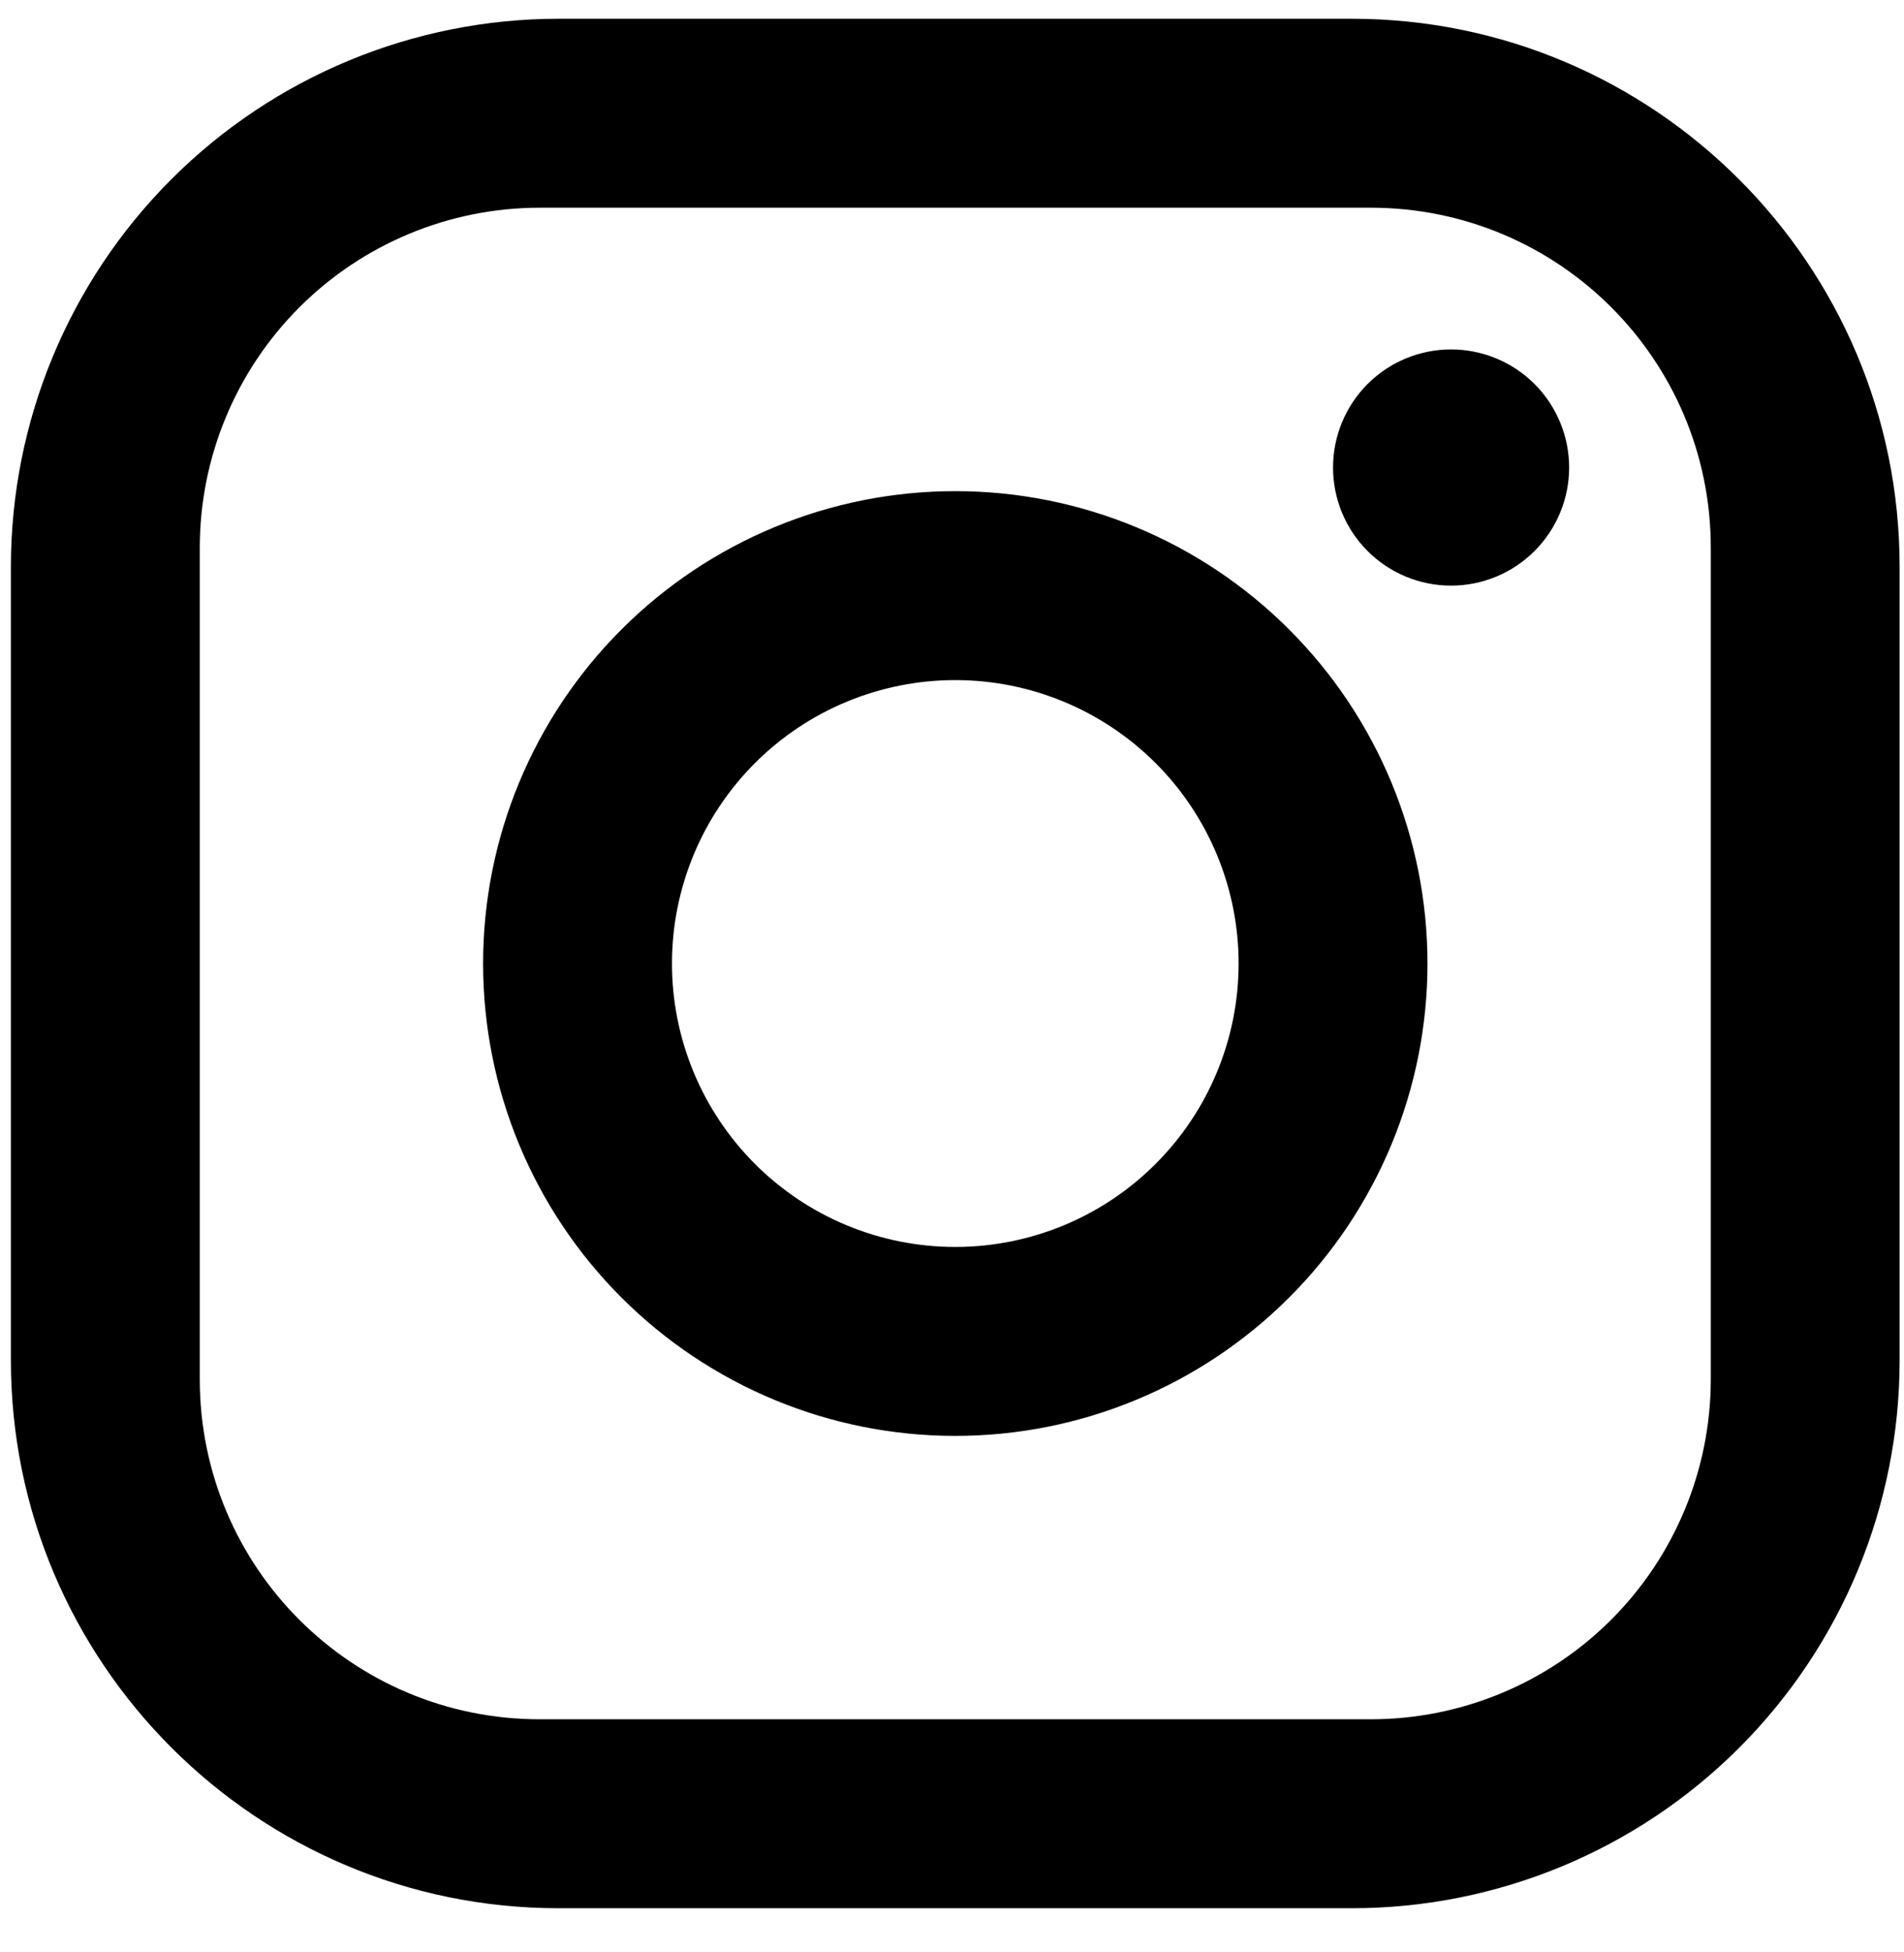 <svg width="40" height="41" viewBox="0 0 40 41" fill="none" xmlns="http://www.w3.org/2000/svg">
<path d="M11.736 0.394H28.401C34.75 0.394 39.908 5.553 39.908 11.901V28.567C39.908 31.618 38.696 34.545 36.538 36.703C34.38 38.861 31.453 40.073 28.401 40.073H11.736C5.388 40.073 0.229 34.915 0.229 28.567V11.901C0.229 8.849 1.442 5.923 3.6 3.765C5.758 1.607 8.684 0.394 11.736 0.394ZM11.339 4.362C9.445 4.362 7.629 5.115 6.289 6.454C4.95 7.793 4.197 9.61 4.197 11.504V28.963C4.197 32.911 7.391 36.105 11.339 36.105H28.798C30.692 36.105 32.509 35.353 33.849 34.014C35.188 32.674 35.941 30.858 35.941 28.963V11.504C35.941 7.556 32.746 4.362 28.798 4.362H11.339ZM30.485 7.338C31.142 7.338 31.773 7.599 32.238 8.064C32.703 8.53 32.965 9.16 32.965 9.818C32.965 10.476 32.703 11.107 32.238 11.572C31.773 12.037 31.142 12.298 30.485 12.298C29.827 12.298 29.196 12.037 28.731 11.572C28.266 11.107 28.005 10.476 28.005 9.818C28.005 9.16 28.266 8.53 28.731 8.064C29.196 7.599 29.827 7.338 30.485 7.338ZM20.069 10.314C22.7 10.314 25.223 11.359 27.083 13.22C28.944 15.08 29.989 17.603 29.989 20.234C29.989 22.865 28.944 25.388 27.083 27.248C25.223 29.108 22.7 30.154 20.069 30.154C17.438 30.154 14.915 29.108 13.055 27.248C11.194 25.388 10.149 22.865 10.149 20.234C10.149 17.603 11.194 15.08 13.055 13.22C14.915 11.359 17.438 10.314 20.069 10.314ZM20.069 14.282C18.49 14.282 16.976 14.909 15.86 16.025C14.744 17.141 14.117 18.655 14.117 20.234C14.117 21.812 14.744 23.326 15.86 24.442C16.976 25.559 18.49 26.186 20.069 26.186C21.647 26.186 23.161 25.559 24.277 24.442C25.394 23.326 26.021 21.812 26.021 20.234C26.021 18.655 25.394 17.141 24.277 16.025C23.161 14.909 21.647 14.282 20.069 14.282Z" fill="black"/>
</svg>
